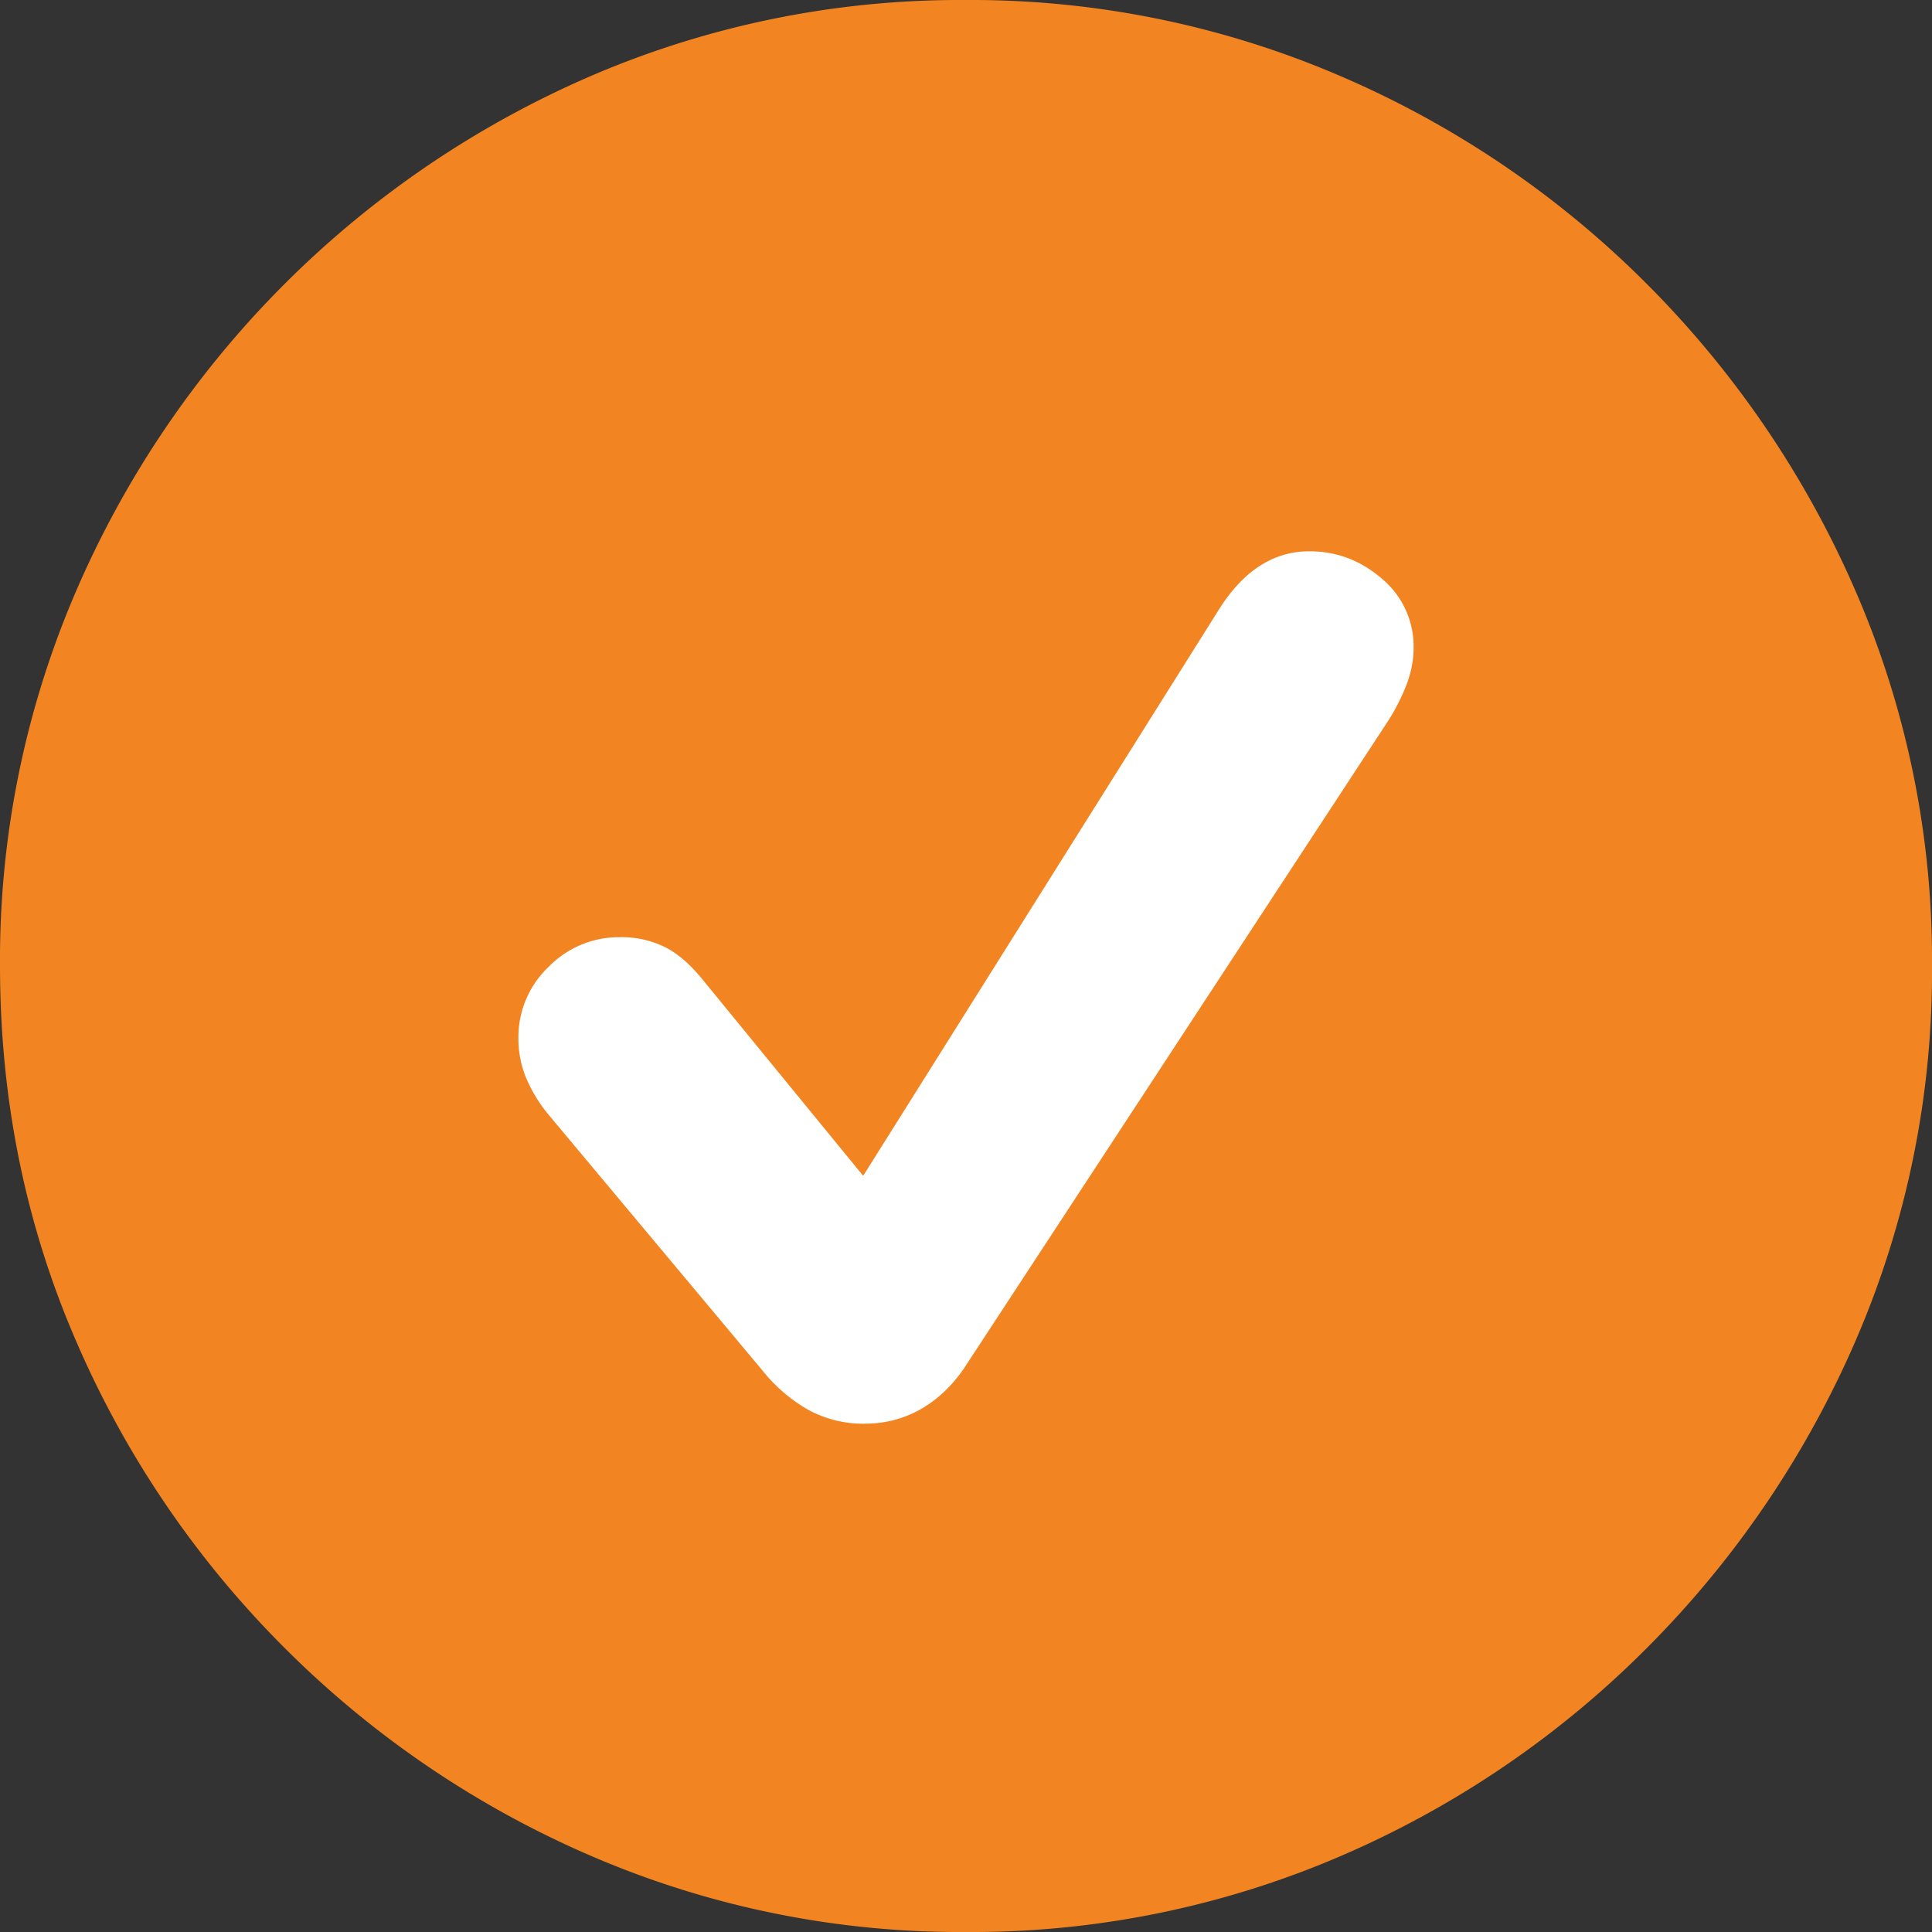 <svg width="17.333" height="17.333" viewBox="0 0 17.333 17.333" xmlns="http://www.w3.org/2000/svg">
    <rect x="0" y="0" width="17.333" height="17.333" fill="#333333" stroke="none"/>
    <g fill="none" fill-rule="evenodd">
        <path fill="#FFF" d="M4 3h9v12H4z"/>
        <path d="M8.662 17.333a8.37 8.37 0 0 0 3.356-.677 8.77 8.77 0 0 0 2.76-1.874 8.911 8.911 0 0 0 1.874-2.764 8.326 8.326 0 0 0 .681-3.356 8.306 8.306 0 0 0-.68-3.346 8.911 8.911 0 0 0-1.875-2.765A8.756 8.756 0 0 0 12.013.677 8.379 8.379 0 0 0 8.663 0a8.379 8.379 0 0 0-3.351.677A8.853 8.853 0 0 0 .677 5.316 8.35 8.35 0 0 0 0 8.662c0 1.193.226 2.311.677 3.356a8.818 8.818 0 0 0 1.874 2.764 8.818 8.818 0 0 0 2.765 1.874 8.35 8.35 0 0 0 3.346.677zm-.902-4.56a1.04 1.04 0 0 1-.5-.12 1.43 1.43 0 0 1-.419-.357L4.921 10a1.323 1.323 0 0 1-.204-.337.92.92 0 0 1-.066-.344.87.87 0 0 1 .27-.644.881.881 0 0 1 .64-.267.88.88 0 0 1 .407.09c.117.06.23.159.34.296l1.436 1.755 3.19-5.078c.22-.35.49-.525.813-.525.246 0 .463.083.652.247a.79.79 0 0 1 .283.623c0 .104-.02.21-.061.32-.042.11-.095.216-.16.32L8.646 12.28c-.11.159-.24.28-.39.365a.993.993 0 0 1-.496.127z" fill="#F28521" fill-rule="nonzero"/>
    </g>
</svg>
